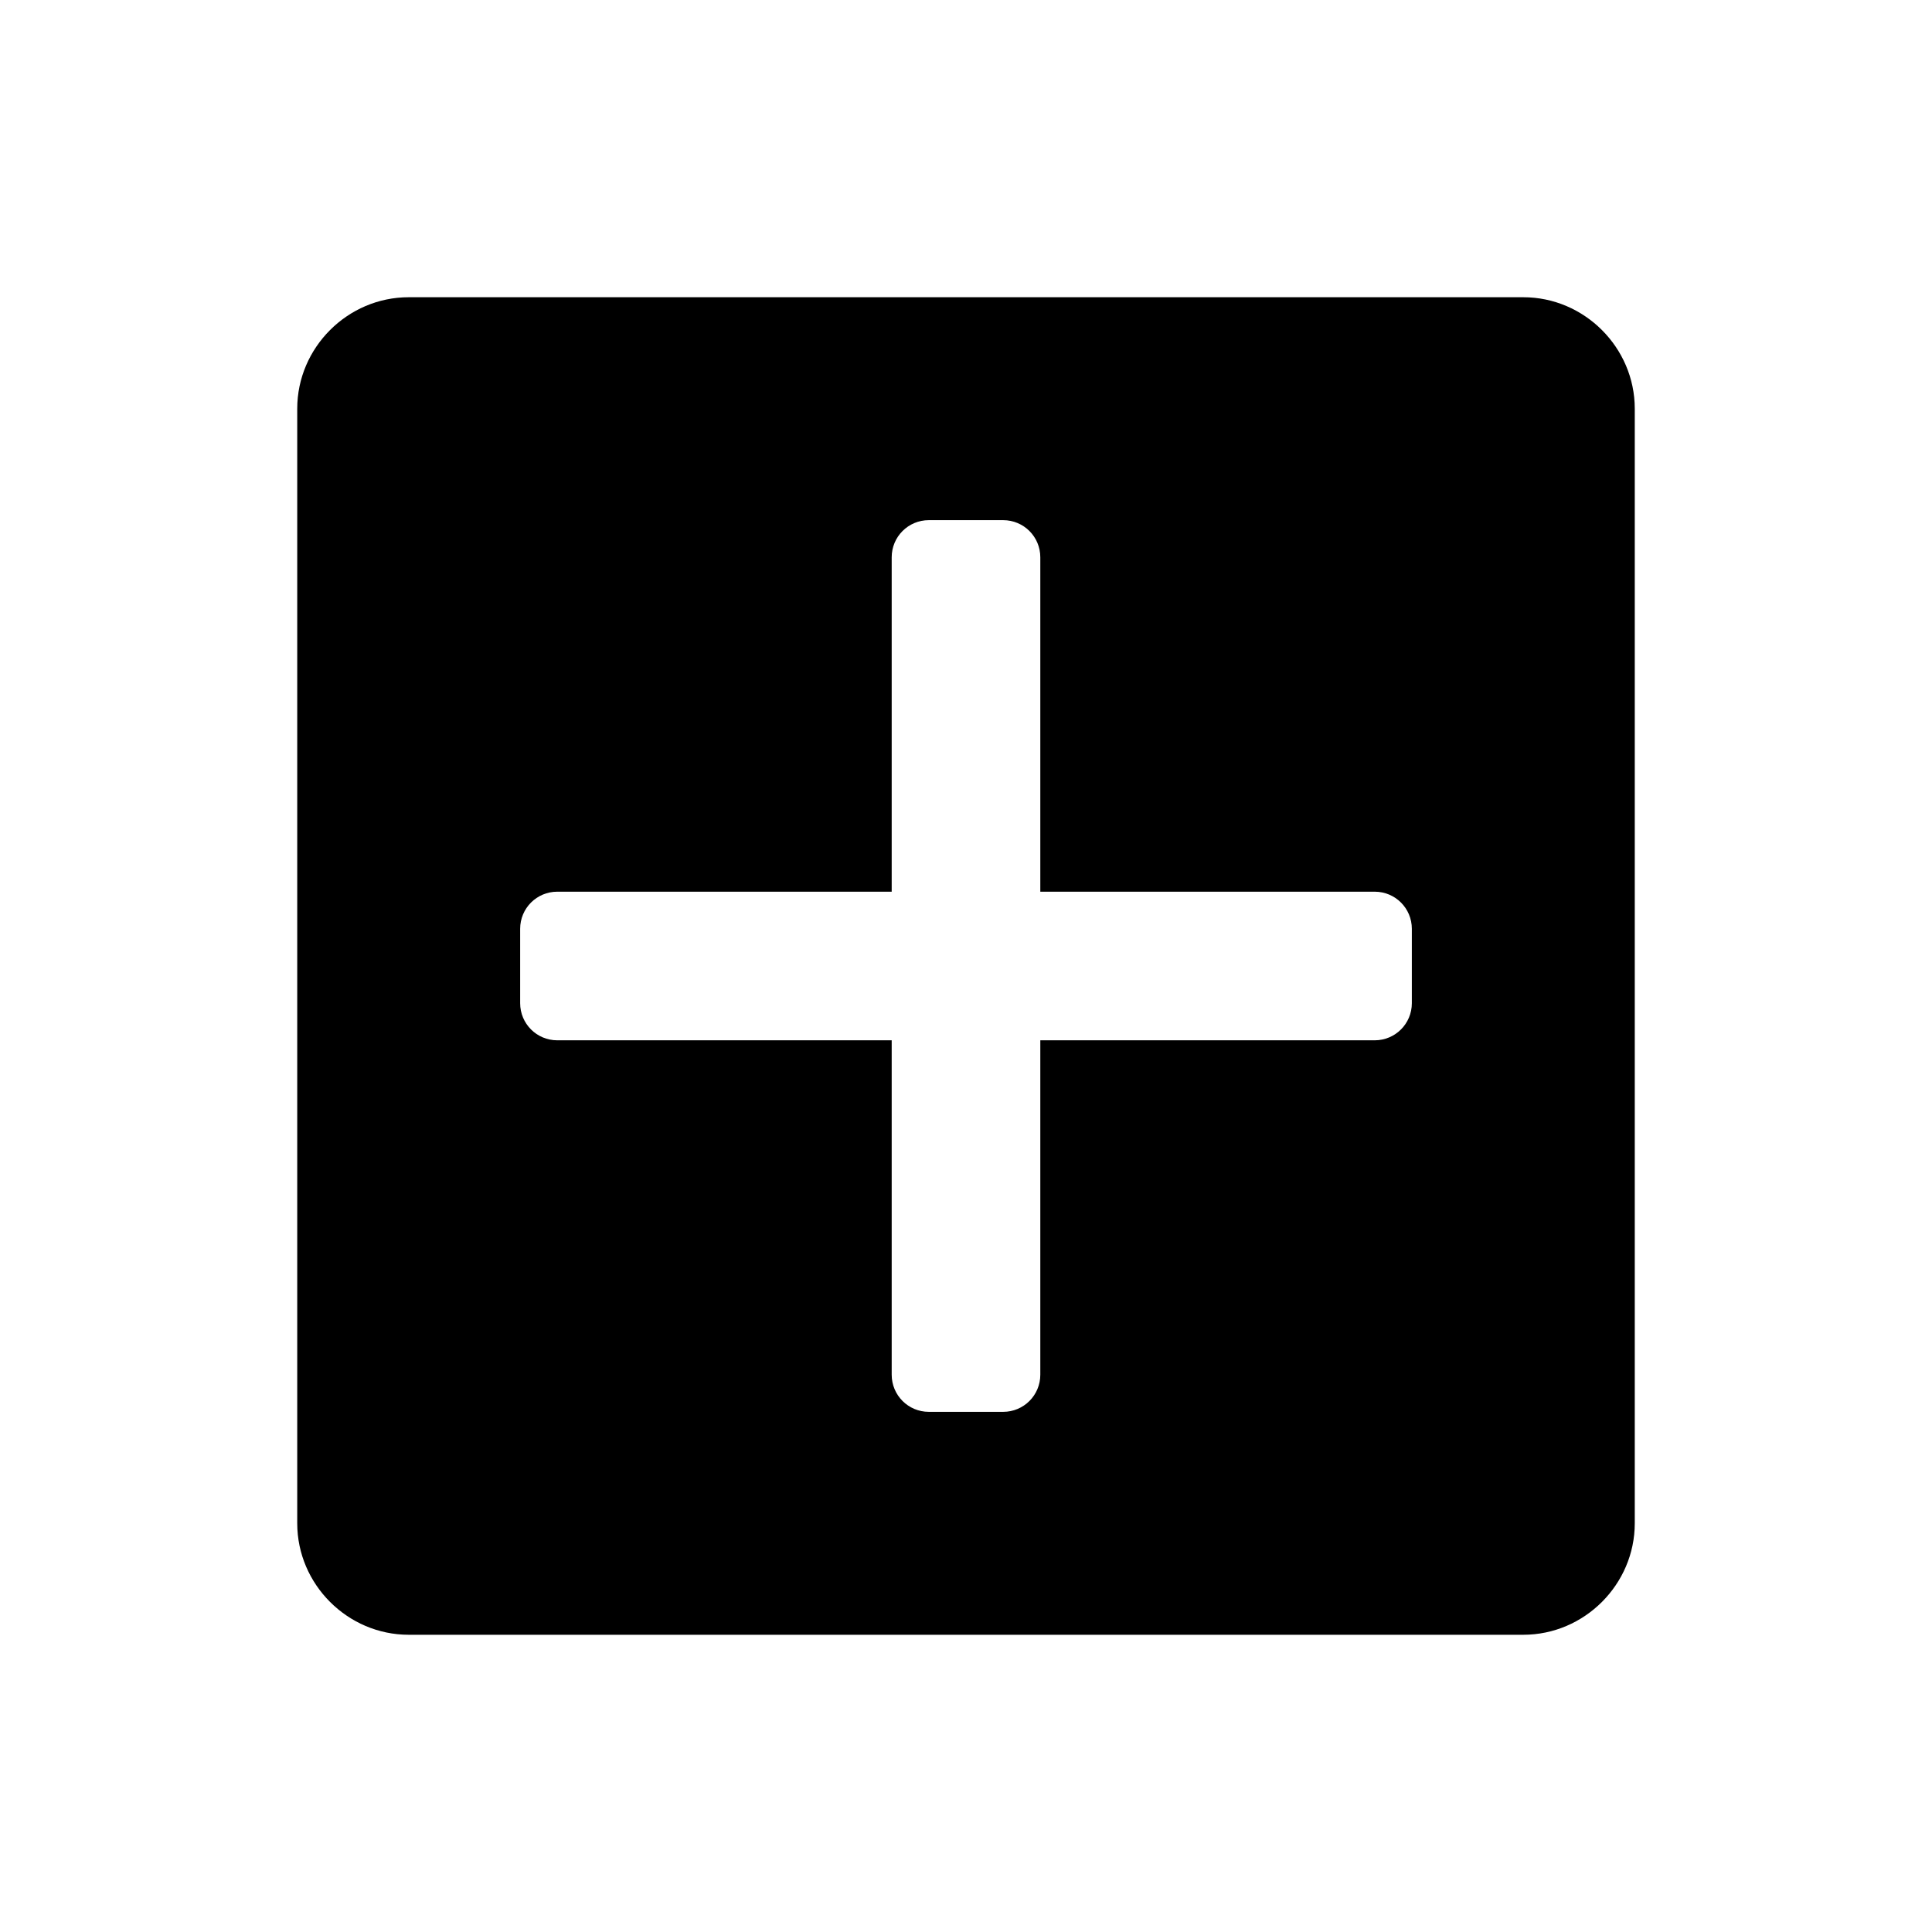 <svg width="26" height="26" viewBox="0 0 26 26" xmlns="http://www.w3.org/2000/svg">
<path d="M 5.5 4 C 4.678 4 4 4.678 4 5.5 L 4 20.5 C 4 21.322 4.678 22 5.5 22 L 20.5 22 C 21.322 22 22 21.322 22 20.5 L 22 5.5 C 22 4.678 21.322 4 20.5 4 L 5.5 4 z M 12.5 7 L 13.5 7 C 13.777 7 14 7.223 14 7.5 L 14 12 L 18.5 12 C 18.777 12 19 12.223 19 12.5 L 19 13.5 C 19 13.777 18.777 14 18.5 14 L 14 14 L 14 18.5 C 14 18.777 13.777 19 13.5 19 L 12.5 19 C 12.223 19 12 18.777 12 18.5 L 12 14 L 7.5 14 C 7.223 14 7 13.777 7 13.5 L 7 12.5 C 7 12.223 7.223 12 7.5 12 L 12 12 L 12 7.5 C 12 7.223 12.223 7 12.5 7 z " transform="" style="opacity: 1; fill: #000000; fill-opacity: 1; stroke: none; stroke-width: 1; stroke-linecap: butt; stroke-linejoin: miter; stroke-miterlimit: 4; stroke-dasharray: none; stroke-dashoffset: 0; stroke-opacity: 1;" />
</svg>